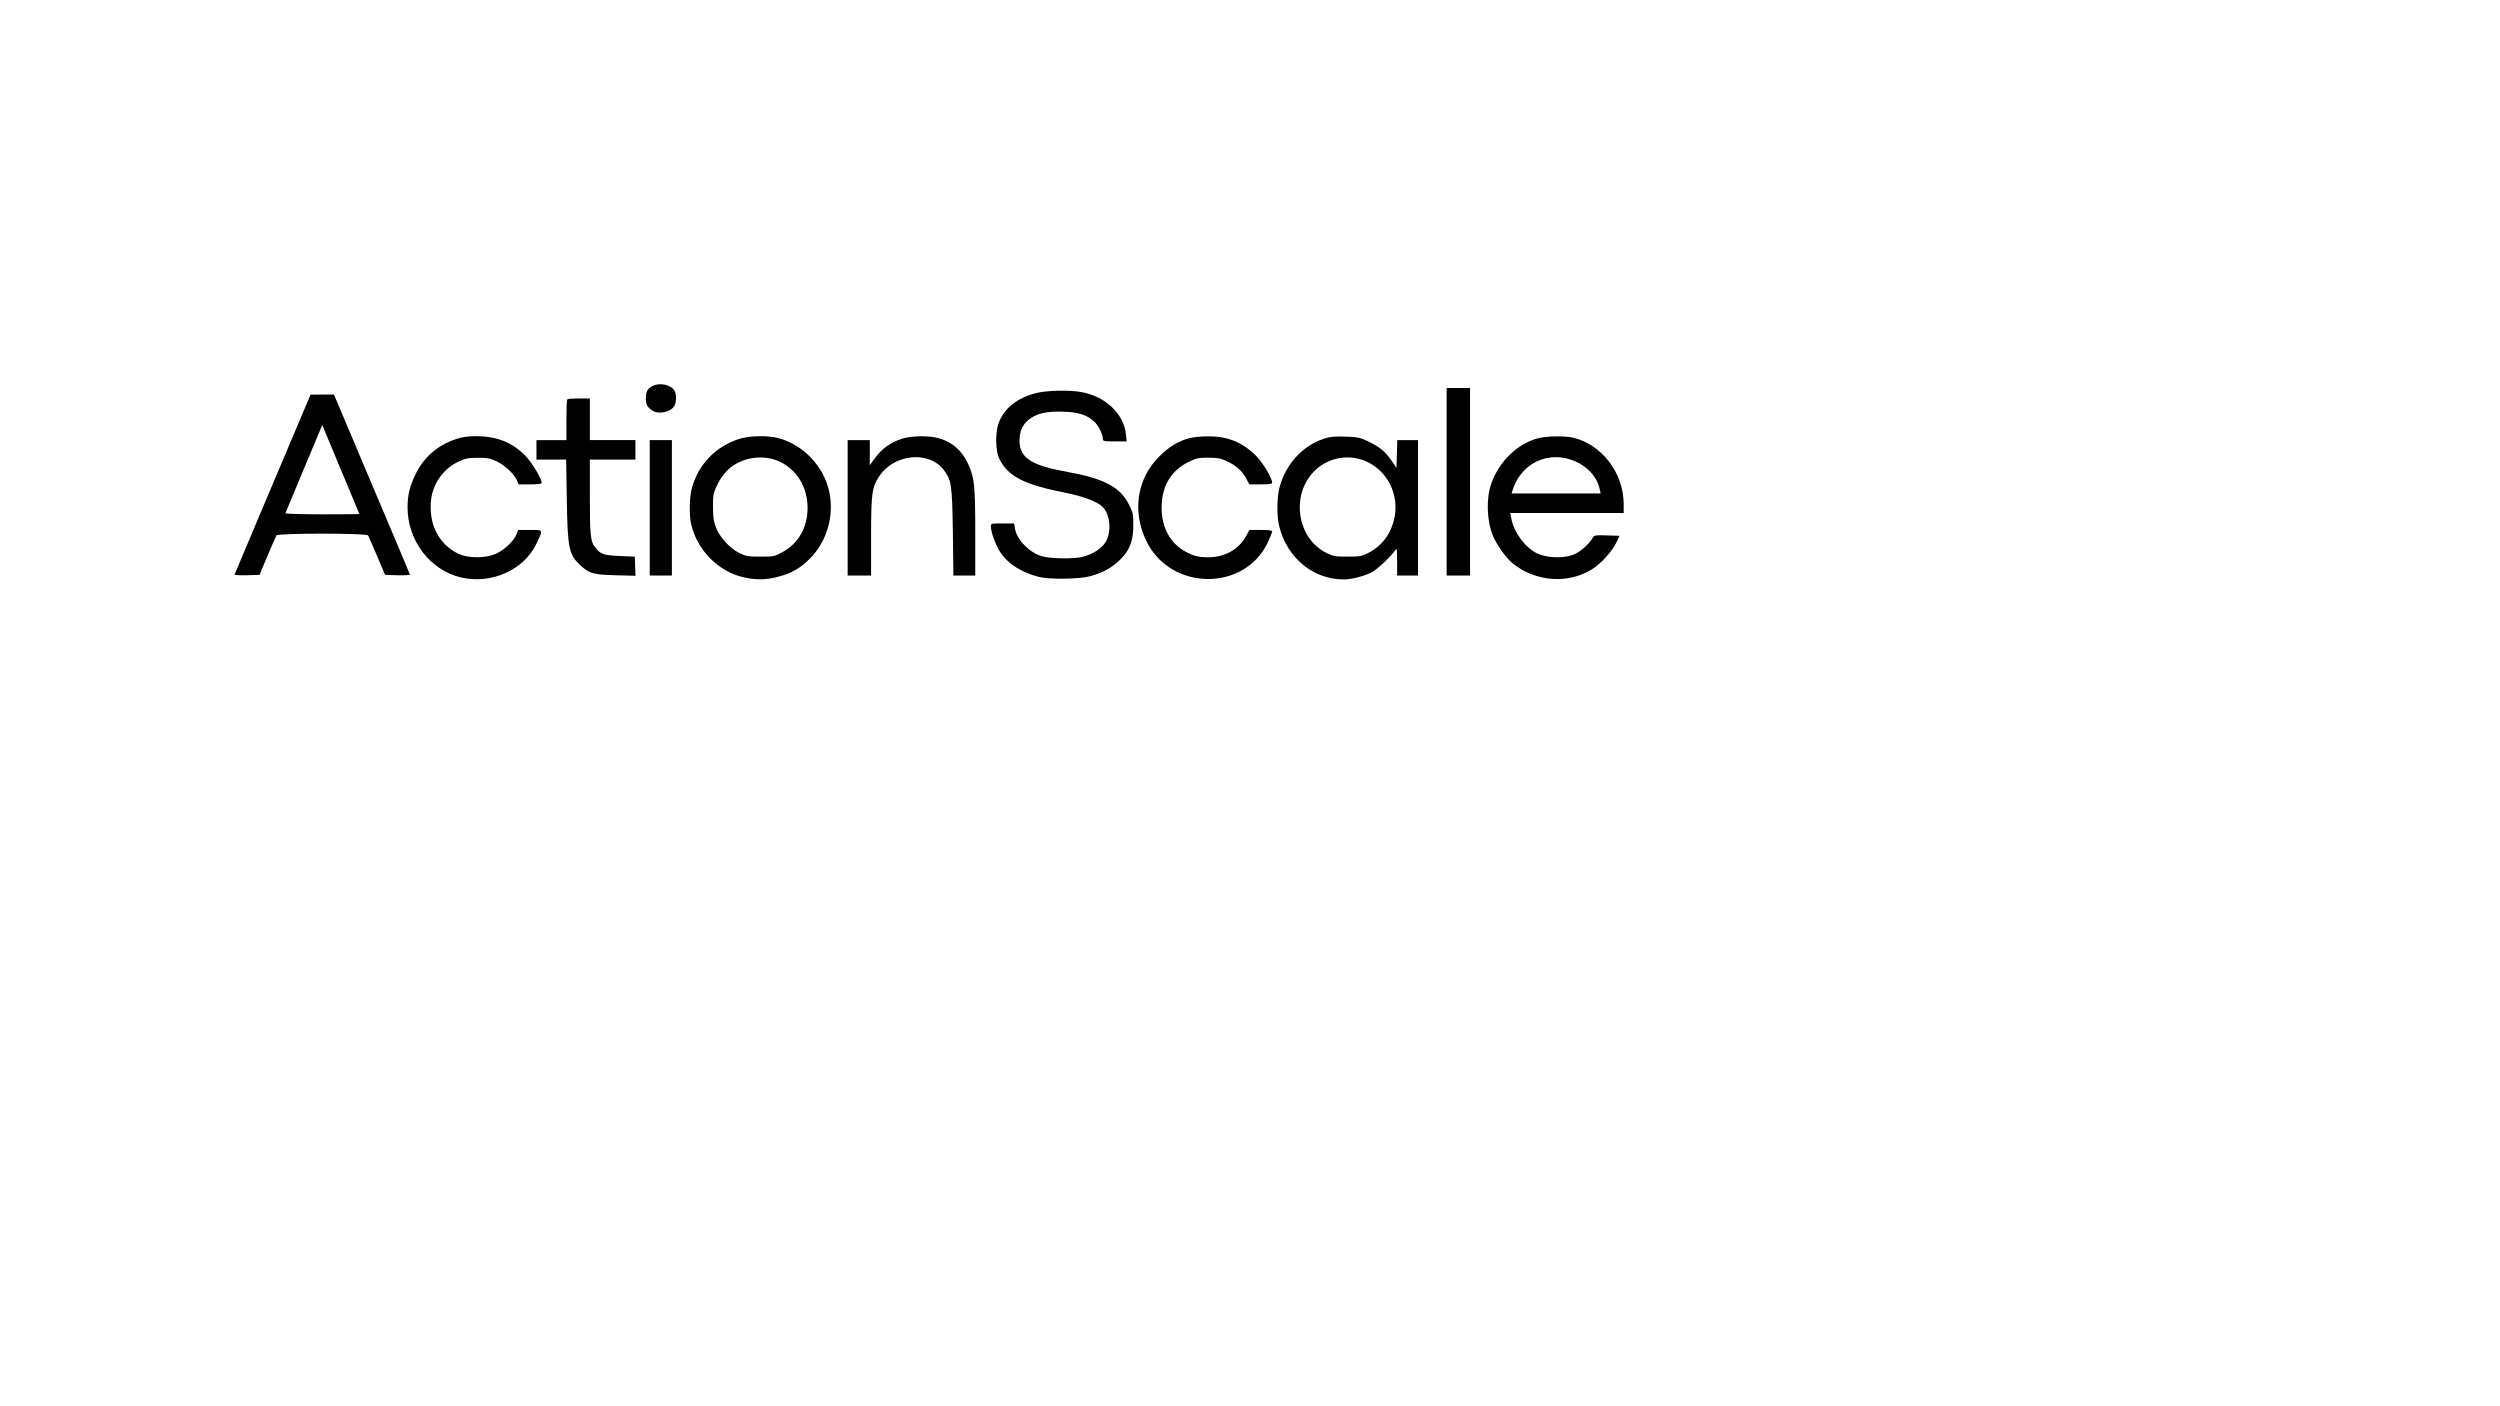 <?xml version="1.0" standalone="no"?>
<!DOCTYPE svg PUBLIC "-//W3C//DTD SVG 20010904//EN"
 "http://www.w3.org/TR/2001/REC-SVG-20010904/DTD/svg10.dtd">
<svg version="1.0" xmlns="http://www.w3.org/2000/svg"
 width="1920pt" height="1080pt" viewBox="0 0 1920 1080"
 preserveAspectRatio="xMidYMid meet">

<g transform="translate(0,1080) scale(0.1,-0.1)"
fill="#000000" stroke="none">
<path d="M5008 7834 c-36 -19 -48 -43 -48 -96 1 -46 10 -64 50 -91 46 -32 139
-13 168 34 17 26 18 89 3 117 -26 48 -117 67 -173 36z"/>
<path d="M11110 7100 l0 -720 90 0 90 0 0 720 0 720 -90 0 -90 0 0 -720z"/>
<path d="M7952 7780 c-143 -38 -240 -116 -282 -228 -27 -72 -25 -215 4 -274
67 -137 190 -200 511 -263 126 -25 238 -66 278 -103 65 -59 77 -200 25 -280
-33 -49 -96 -88 -175 -109 -66 -17 -252 -14 -315 6 -95 30 -189 127 -203 211
l-7 40 -89 0 c-87 0 -89 0 -89 -24 0 -45 39 -149 76 -203 59 -86 163 -151 294
-184 80 -20 307 -17 390 5 99 27 169 65 231 126 76 75 102 142 103 266 0 82
-2 96 -32 156 -67 136 -189 202 -472 253 -285 52 -370 108 -370 244 0 75 29
132 87 170 60 40 135 54 257 49 111 -4 177 -26 230 -76 32 -30 65 -96 66 -129
0 -22 3 -23 91 -23 l92 0 -6 54 c-16 158 -156 291 -342 325 -94 17 -269 13
-353 -9z"/>
<path d="M2095 7083 c-159 -377 -292 -690 -293 -695 -2 -5 39 -7 94 -6 l97 3
61 145 c34 80 65 151 69 158 12 18 692 18 704 0 4 -7 35 -78 69 -158 l61 -145
97 -3 c55 -1 96 1 94 6 -1 5 -133 318 -293 695 l-290 687 -90 0 -90 -1 -290
-686z m665 -230 c0 -2 -129 -3 -286 -3 -158 0 -284 4 -282 9 2 4 66 159 143
343 l140 334 142 -341 c79 -187 143 -341 143 -342z"/>
<path d="M4357 7733 c-4 -3 -7 -75 -7 -160 l0 -153 -115 0 -115 0 0 -75 0 -75
114 0 114 0 5 -307 c6 -378 16 -424 107 -507 68 -62 97 -69 268 -74 l153 -4
-3 73 -3 74 -117 5 c-125 5 -148 14 -191 71 -32 43 -37 95 -37 387 l0 282 175
0 175 0 0 75 0 75 -175 0 -175 0 0 160 0 160 -83 0 c-46 0 -87 -3 -90 -7z"/>
<path d="M3500 7427 c-142 -48 -247 -140 -310 -272 -44 -93 -60 -159 -60 -253
1 -256 173 -481 411 -537 232 -54 482 57 578 258 54 113 56 107 -48 107 l-91
0 -14 -35 c-24 -57 -104 -129 -172 -154 -80 -30 -206 -27 -276 7 -151 74 -229
232 -207 417 16 126 98 239 213 291 51 24 74 28 146 28 71 1 94 -4 142 -26 63
-29 138 -99 158 -147 l12 -31 89 0 c58 0 89 4 89 11 0 32 -69 147 -120 203
-101 107 -221 156 -385 156 -66 0 -107 -6 -155 -23z"/>
<path d="M5670 7427 c-178 -61 -304 -192 -355 -371 -21 -72 -24 -210 -6 -286
48 -200 213 -364 408 -405 93 -20 166 -19 257 5 105 27 169 63 246 140 130
130 188 328 149 512 -41 195 -199 362 -390 413 -84 23 -231 19 -309 -8z m315
-171 c153 -70 238 -236 213 -419 -17 -122 -83 -220 -190 -278 -60 -33 -67 -34
-168 -34 -95 0 -111 3 -162 28 -73 36 -149 119 -179 195 -18 45 -23 78 -23
157 -1 89 2 107 26 158 37 78 78 129 136 166 102 65 240 76 347 27z"/>
<path d="M6928 7431 c-85 -27 -155 -77 -204 -144 l-44 -59 0 96 0 96 -85 0
-85 0 0 -520 0 -520 90 0 90 0 0 298 c0 337 6 381 66 469 115 168 379 192 491
45 61 -80 65 -111 71 -479 l4 -333 84 0 84 0 0 333 c0 352 -7 416 -50 514 -48
109 -123 177 -229 207 -74 22 -210 20 -283 -3z"/>
<path d="M9131 7434 c-84 -23 -150 -63 -227 -139 -173 -171 -211 -424 -98
-654 187 -379 749 -385 929 -10 19 41 35 79 35 86 0 10 -23 13 -88 13 l-87 0
-24 -45 c-54 -102 -164 -165 -289 -165 -83 0 -122 11 -192 52 -115 69 -176
198 -168 356 7 150 78 261 207 325 59 29 75 32 151 32 70 0 95 -5 140 -26 72
-33 121 -77 151 -134 l24 -45 87 0 c68 0 88 3 88 14 0 34 -74 157 -125 207
-106 104 -218 149 -369 148 -50 0 -115 -7 -145 -15z"/>
<path d="M10168 7431 c-166 -55 -296 -198 -342 -377 -20 -78 -21 -222 -1 -299
62 -242 261 -405 494 -405 57 0 150 23 211 52 43 21 145 116 182 168 17 24 17
22 18 -82 l0 -108 80 0 80 0 0 520 0 520 -80 0 -79 0 -3 -106 -3 -107 -39 57
c-48 69 -93 106 -182 148 -60 28 -79 32 -173 35 -84 2 -118 -1 -163 -16z m338
-181 c150 -74 235 -243 206 -412 -23 -130 -91 -225 -204 -285 -48 -25 -62 -28
-158 -28 -95 0 -111 3 -162 28 -229 113 -278 450 -90 633 108 105 273 131 408
64z"/>
<path d="M11811 7434 c-158 -42 -297 -177 -358 -348 -40 -114 -35 -283 12
-399 31 -74 101 -173 154 -215 177 -142 429 -159 612 -41 66 42 152 137 182
201 l25 53 -96 3 c-84 3 -98 1 -107 -14 -30 -53 -100 -115 -154 -135 -78 -29
-205 -24 -276 11 -94 46 -181 165 -199 273 l-7 37 436 0 435 0 0 68 c0 239
-169 460 -390 511 -64 15 -205 12 -269 -5z m217 -154 c133 -31 236 -126 258
-239 l7 -31 -342 0 -342 0 7 23 c56 184 230 289 412 247z"/>
<path d="M4990 6900 l0 -520 85 0 85 0 0 520 0 520 -85 0 -85 0 0 -520z"/>
</g>
</svg>

